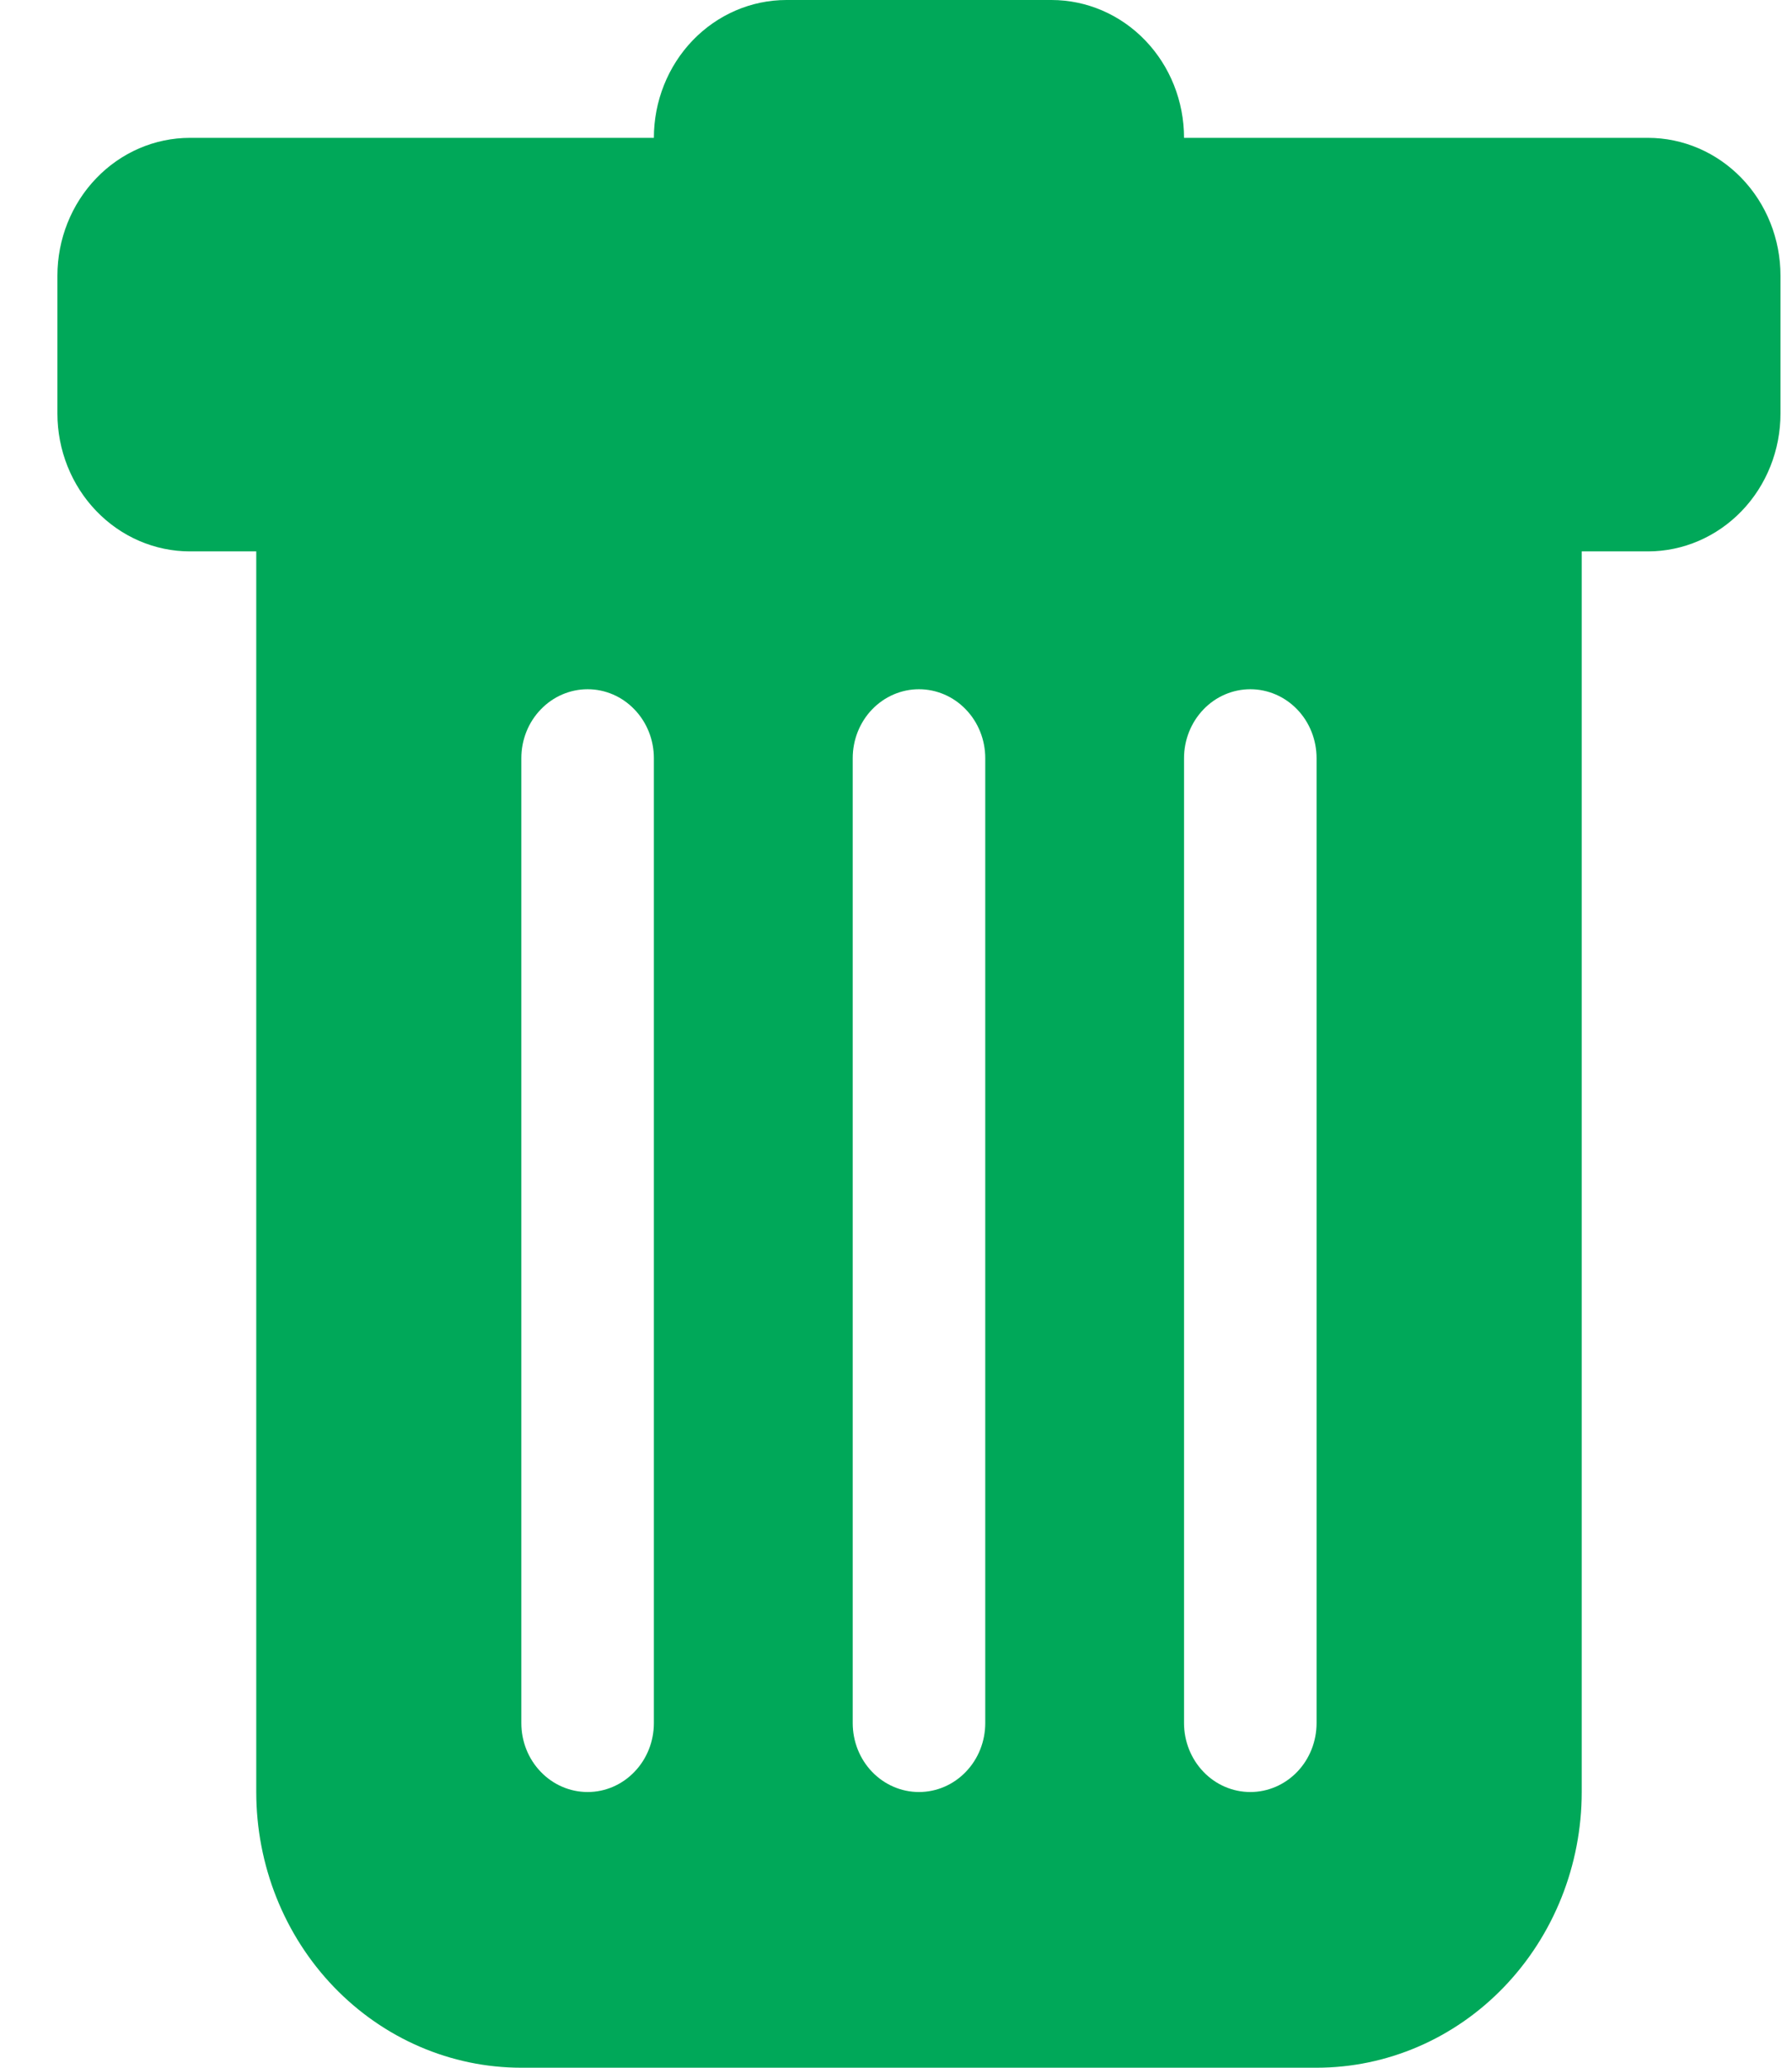<svg width="26" height="30" viewBox="0 0 26 30" fill="none" xmlns="http://www.w3.org/2000/svg">
<path d="M2.756 2C2.246 2 1.757 2.211 1.397 2.586C1.036 2.961 0.833 3.47 0.833 4V6C0.833 6.53 1.036 7.039 1.397 7.414C1.757 7.789 2.246 8 2.756 8H3.718V26C3.718 27.061 4.123 28.078 4.844 28.828C5.566 29.579 6.544 30 7.564 30H19.102C20.122 30 21.101 29.579 21.822 28.828C22.543 28.078 22.949 27.061 22.949 26V8H23.91C24.42 8 24.909 7.789 25.27 7.414C25.631 7.039 25.833 6.53 25.833 6V4C25.833 3.47 25.631 2.961 25.27 2.586C24.909 2.211 24.42 2 23.91 2H17.179C17.179 1.47 16.977 0.961 16.616 0.586C16.256 0.211 15.766 0 15.256 0L11.41 0C10.9 0 10.411 0.211 10.05 0.586C9.69 0.961 9.487 1.47 9.487 2H2.756ZM8.526 10C8.781 10 9.025 10.105 9.205 10.293C9.386 10.48 9.487 10.735 9.487 11V25C9.487 25.265 9.386 25.52 9.205 25.707C9.025 25.895 8.781 26 8.526 26C8.271 26 8.026 25.895 7.846 25.707C7.665 25.52 7.564 25.265 7.564 25V11C7.564 10.735 7.665 10.48 7.846 10.293C8.026 10.105 8.271 10 8.526 10ZM13.333 10C13.588 10 13.833 10.105 14.013 10.293C14.194 10.48 14.295 10.735 14.295 11V25C14.295 25.265 14.194 25.52 14.013 25.707C13.833 25.895 13.588 26 13.333 26C13.078 26 12.834 25.895 12.653 25.707C12.473 25.52 12.372 25.265 12.372 25V11C12.372 10.735 12.473 10.48 12.653 10.293C12.834 10.105 13.078 10 13.333 10ZM19.102 11V25C19.102 25.265 19.001 25.52 18.821 25.707C18.64 25.895 18.396 26 18.141 26C17.886 26 17.641 25.895 17.461 25.707C17.281 25.52 17.179 25.265 17.179 25V11C17.179 10.735 17.281 10.48 17.461 10.293C17.641 10.105 17.886 10 18.141 10C18.396 10 18.64 10.105 18.821 10.293C19.001 10.48 19.102 10.735 19.102 11Z" fill="#00A859"/>
</svg>
